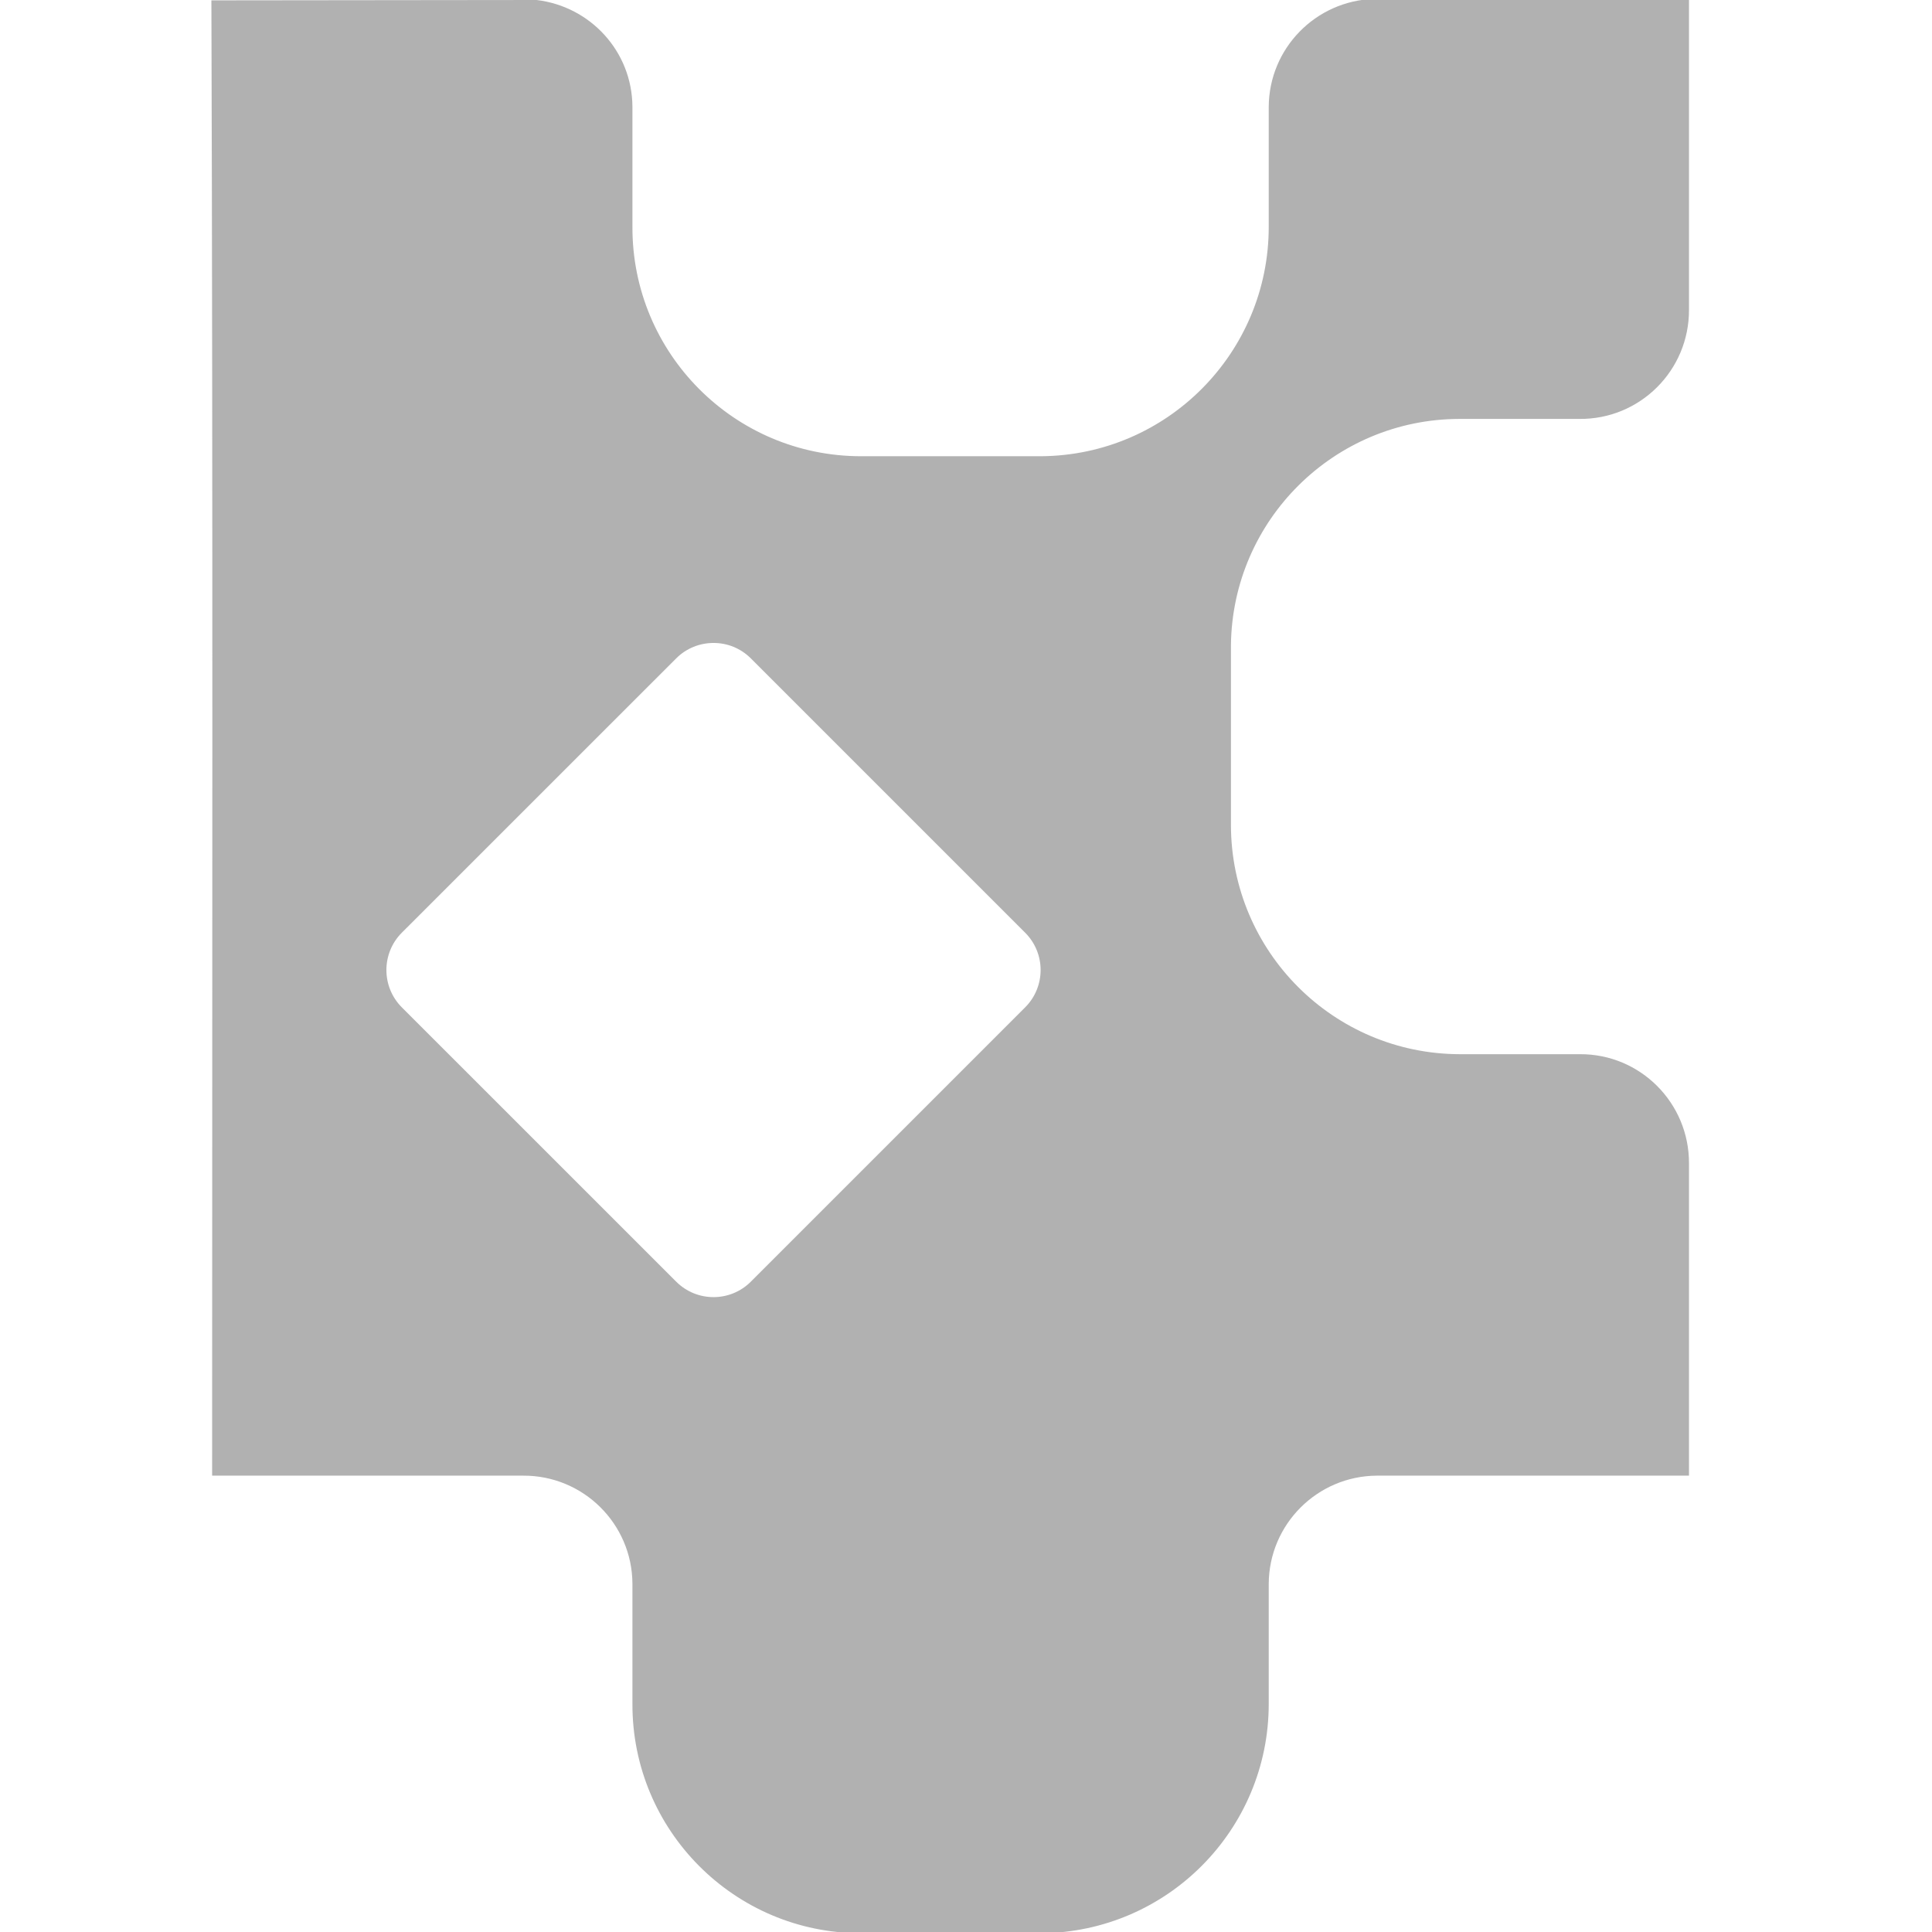 <?xml version="1.0" encoding="UTF-8" standalone="no"?>
<svg
   width="32"
   height="32"
   viewBox="0 0 8.467 8.467"
   version="1.1"
   id="svg8"
   inkscape:version="1.1.1 (3bf5ae0d25, 2021-09-20)"
   sodipodi:docname="animated_prop.svg"
   inkscape:export-filename="D:\RxLab\src\RxOT\DuAEF\DuAEF_Duik\inc\icons\w16\w16_animated_prop.png"
   inkscape:export-xdpi="48.000004"
   inkscape:export-ydpi="48.000004"
   xmlns:inkscape="http://www.inkscape.org/namespaces/inkscape"
   xmlns:sodipodi="http://sodipodi.sourceforge.net/DTD/sodipodi-0.dtd"
   xmlns="http://www.w3.org/2000/svg"
   xmlns:svg="http://www.w3.org/2000/svg"
   xmlns:rdf="http://www.w3.org/1999/02/22-rdf-syntax-ns#"
   xmlns:cc="http://creativecommons.org/ns#"
   xmlns:dc="http://purl.org/dc/elements/1.1/">
  <defs
     id="defs2">
    <style
       id="style857">.cls-1{fill:#e52120;}.cls-1,.cls-2,.cls-3,.cls-4,.cls-5{stroke:#000;stroke-miterlimit:10;stroke-width:1.2px;}.cls-2{fill:#6dbc88;}.cls-3{fill:#701034;}.cls-4{fill:#51aae0;}.cls-5{fill:none;}</style>
    <style
       id="style857-2">.cls-1{fill:#e52120;}.cls-1,.cls-2,.cls-3,.cls-4,.cls-5{stroke:#000;stroke-miterlimit:10;stroke-width:1.2px;}.cls-2{fill:#6dbc88;}.cls-3{fill:#701034;}.cls-4{fill:#51aae0;}.cls-5{fill:none;}</style>
  </defs>
  <sodipodi:namedview
     id="base"
     pagecolor="#ffffff"
     bordercolor="#666666"
     borderopacity="1.0"
     inkscape:pageopacity="0.0"
     inkscape:pageshadow="2"
     inkscape:zoom="11.313708"
     inkscape:cx="47.597127"
     inkscape:cy="14.18633"
     inkscape:document-units="mm"
     inkscape:current-layer="svg8"
     showgrid="false"
     units="px"
     inkscape:window-width="3440"
     inkscape:window-height="1369"
     inkscape:window-x="1912"
     inkscape:window-y="-8"
     inkscape:window-maximized="1"
     inkscape:document-rotation="0"
     inkscape:pagecheckerboard="0">
    <sodipodi:guide
       position="8.467,0"
       orientation="-32,0"
       id="guide854"
       inkscape:locked="false" />
    <sodipodi:guide
       position="8.467,8.467"
       orientation="0,-32"
       id="guide856"
       inkscape:locked="false" />
    <sodipodi:guide
       position="0,8.467"
       orientation="32,0"
       id="guide858"
       inkscape:locked="false" />
  </sodipodi:namedview>
  <style
     type="text/css"
     id="style815">
	.st0{fill:#00005B;}
	.st1{fill:#9999FF;}
</style>
  <path
     id="path877"
     style="fill:#b1b1b1;fill-opacity:1;stroke:none;stroke-width:1.191px;stroke-miterlimit:10"
     d="M 27.932 -0.023 C 26.193 -0.023 24.449 -0.019 22.717 -0.018 C 21.757 0.016 20.988 0.799 20.982 1.766 L 20.982 3.752 C 20.982 5.835 19.302 7.529 17.219 7.545 L 14.24 7.545 C 12.147 7.545 10.453 5.845 10.459 3.752 L 10.459 1.766 C 10.454 0.849 9.762 0.106 8.875 0 C 7.076 0.002 5.311 0.005 3.496 0.006 C 3.522 8.139 3.508 16.271 3.508 24.404 L 8.652 24.404 C 9.645 24.399 10.454 25.199 10.459 26.191 L 10.459 28.178 C 10.453 30.271 12.147 31.971 14.24 31.971 L 17.219 31.971 C 19.302 31.954 20.982 30.261 20.982 28.178 L 20.982 26.191 C 20.988 25.207 21.785 24.41 22.77 24.404 L 27.932 24.404 L 27.932 19.242 C 27.937 18.242 27.127 17.428 26.127 17.434 L 24.139 17.434 C 22.052 17.428 20.363 15.737 20.357 13.65 L 20.357 10.672 C 20.379 8.602 22.063 6.933 24.133 6.928 L 26.117 6.928 C 27.121 6.939 27.937 6.125 27.932 5.121 L 27.932 -0.023 z M 11.801 10.633 C 12.025 10.633 12.247 10.718 12.418 10.889 L 16.953 15.424 C 17.295 15.765 17.295 16.319 16.953 16.66 L 12.418 21.195 C 12.077 21.537 11.523 21.537 11.182 21.195 L 6.646 16.66 C 6.305 16.319 6.305 15.765 6.646 15.424 L 11.182 10.889 C 11.352 10.718 11.577 10.633 11.801 10.633 z "
     transform="scale(0.265)" />
  <style
     type="text/css"
     id="style815-2">
	.st0{fill:#00005B;}
	.st1{fill:#9999FF;}
</style>
</svg>
